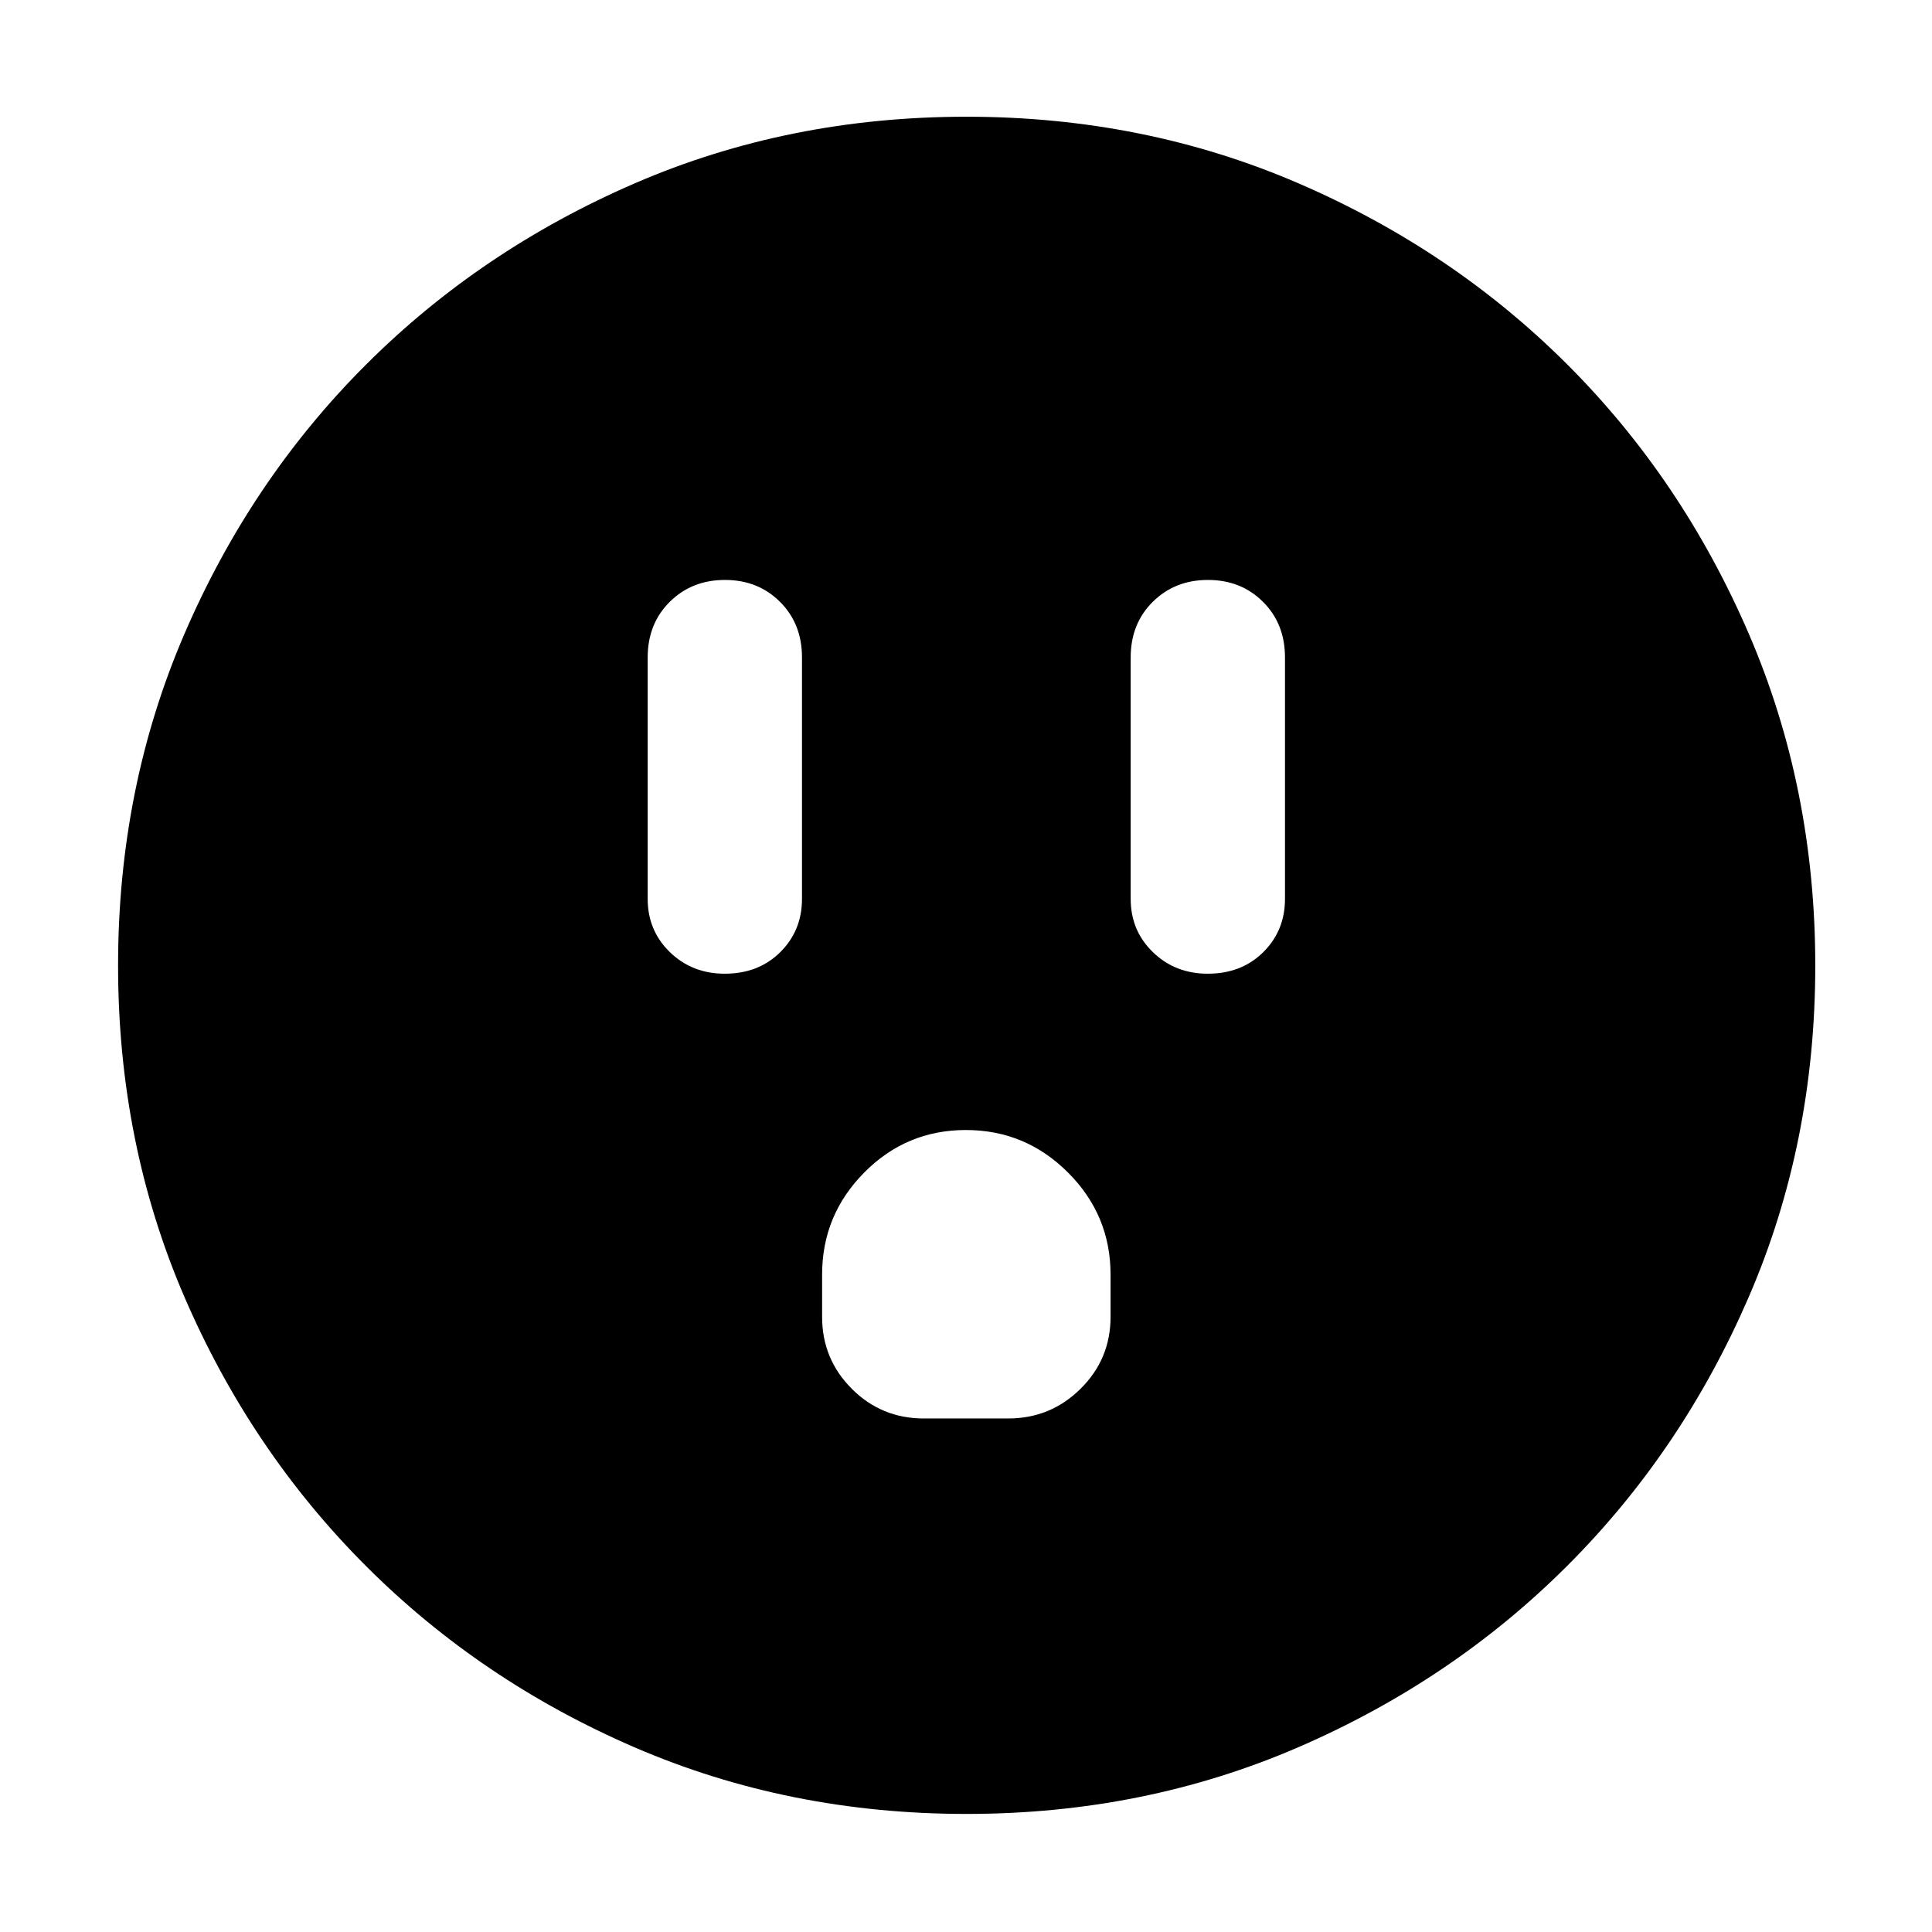 <svg xmlns="http://www.w3.org/2000/svg" height="40" viewBox="0 -960 960 960" width="40"><path d="M360.12-476.17q16.78 0 27.58-10.71 10.8-10.71 10.8-26.45v-120q0-16.74-10.92-27.62-10.91-10.88-27.36-10.88t-27.42 10.88q-10.97 10.88-10.97 27.62v120q0 15.74 11.04 26.45 11.03 10.71 27.25 10.71Zm98.88 221h42q21 0 35.92-14.75 14.91-14.75 14.91-35.75v-21q0-29.58-21.14-50.7-21.14-21.13-50.75-21.13t-50.52 21.13q-20.92 21.12-20.92 50.7v21q0 21 14.75 35.75T459-255.17Zm141.12-221q16.78 0 27.58-10.71 10.8-10.71 10.8-26.45v-120q0-16.74-10.92-27.62-10.91-10.88-27.36-10.88t-27.42 10.88q-10.97 10.88-10.97 27.62v120q0 15.74 11.04 26.45 11.03 10.71 27.25 10.71ZM480.27-58.67q-88.25 0-164.75-33-76.49-33-133.67-90.18-57.18-57.18-90.18-133.63-33-76.46-33-164.76 0-88.31 33-164.85 33-76.55 90.07-133.6 57.08-57.05 133.58-90.18Q391.83-902 480.19-902t164.98 33.08q76.63 33.08 133.63 90.04 56.99 56.96 90.1 133.64Q902-568.56 902-480.18q0 88.34-33.13 164.83-33.13 76.49-90.18 133.46-57.05 56.98-133.61 90.1-76.56 33.12-164.81 33.12Z"/></svg>